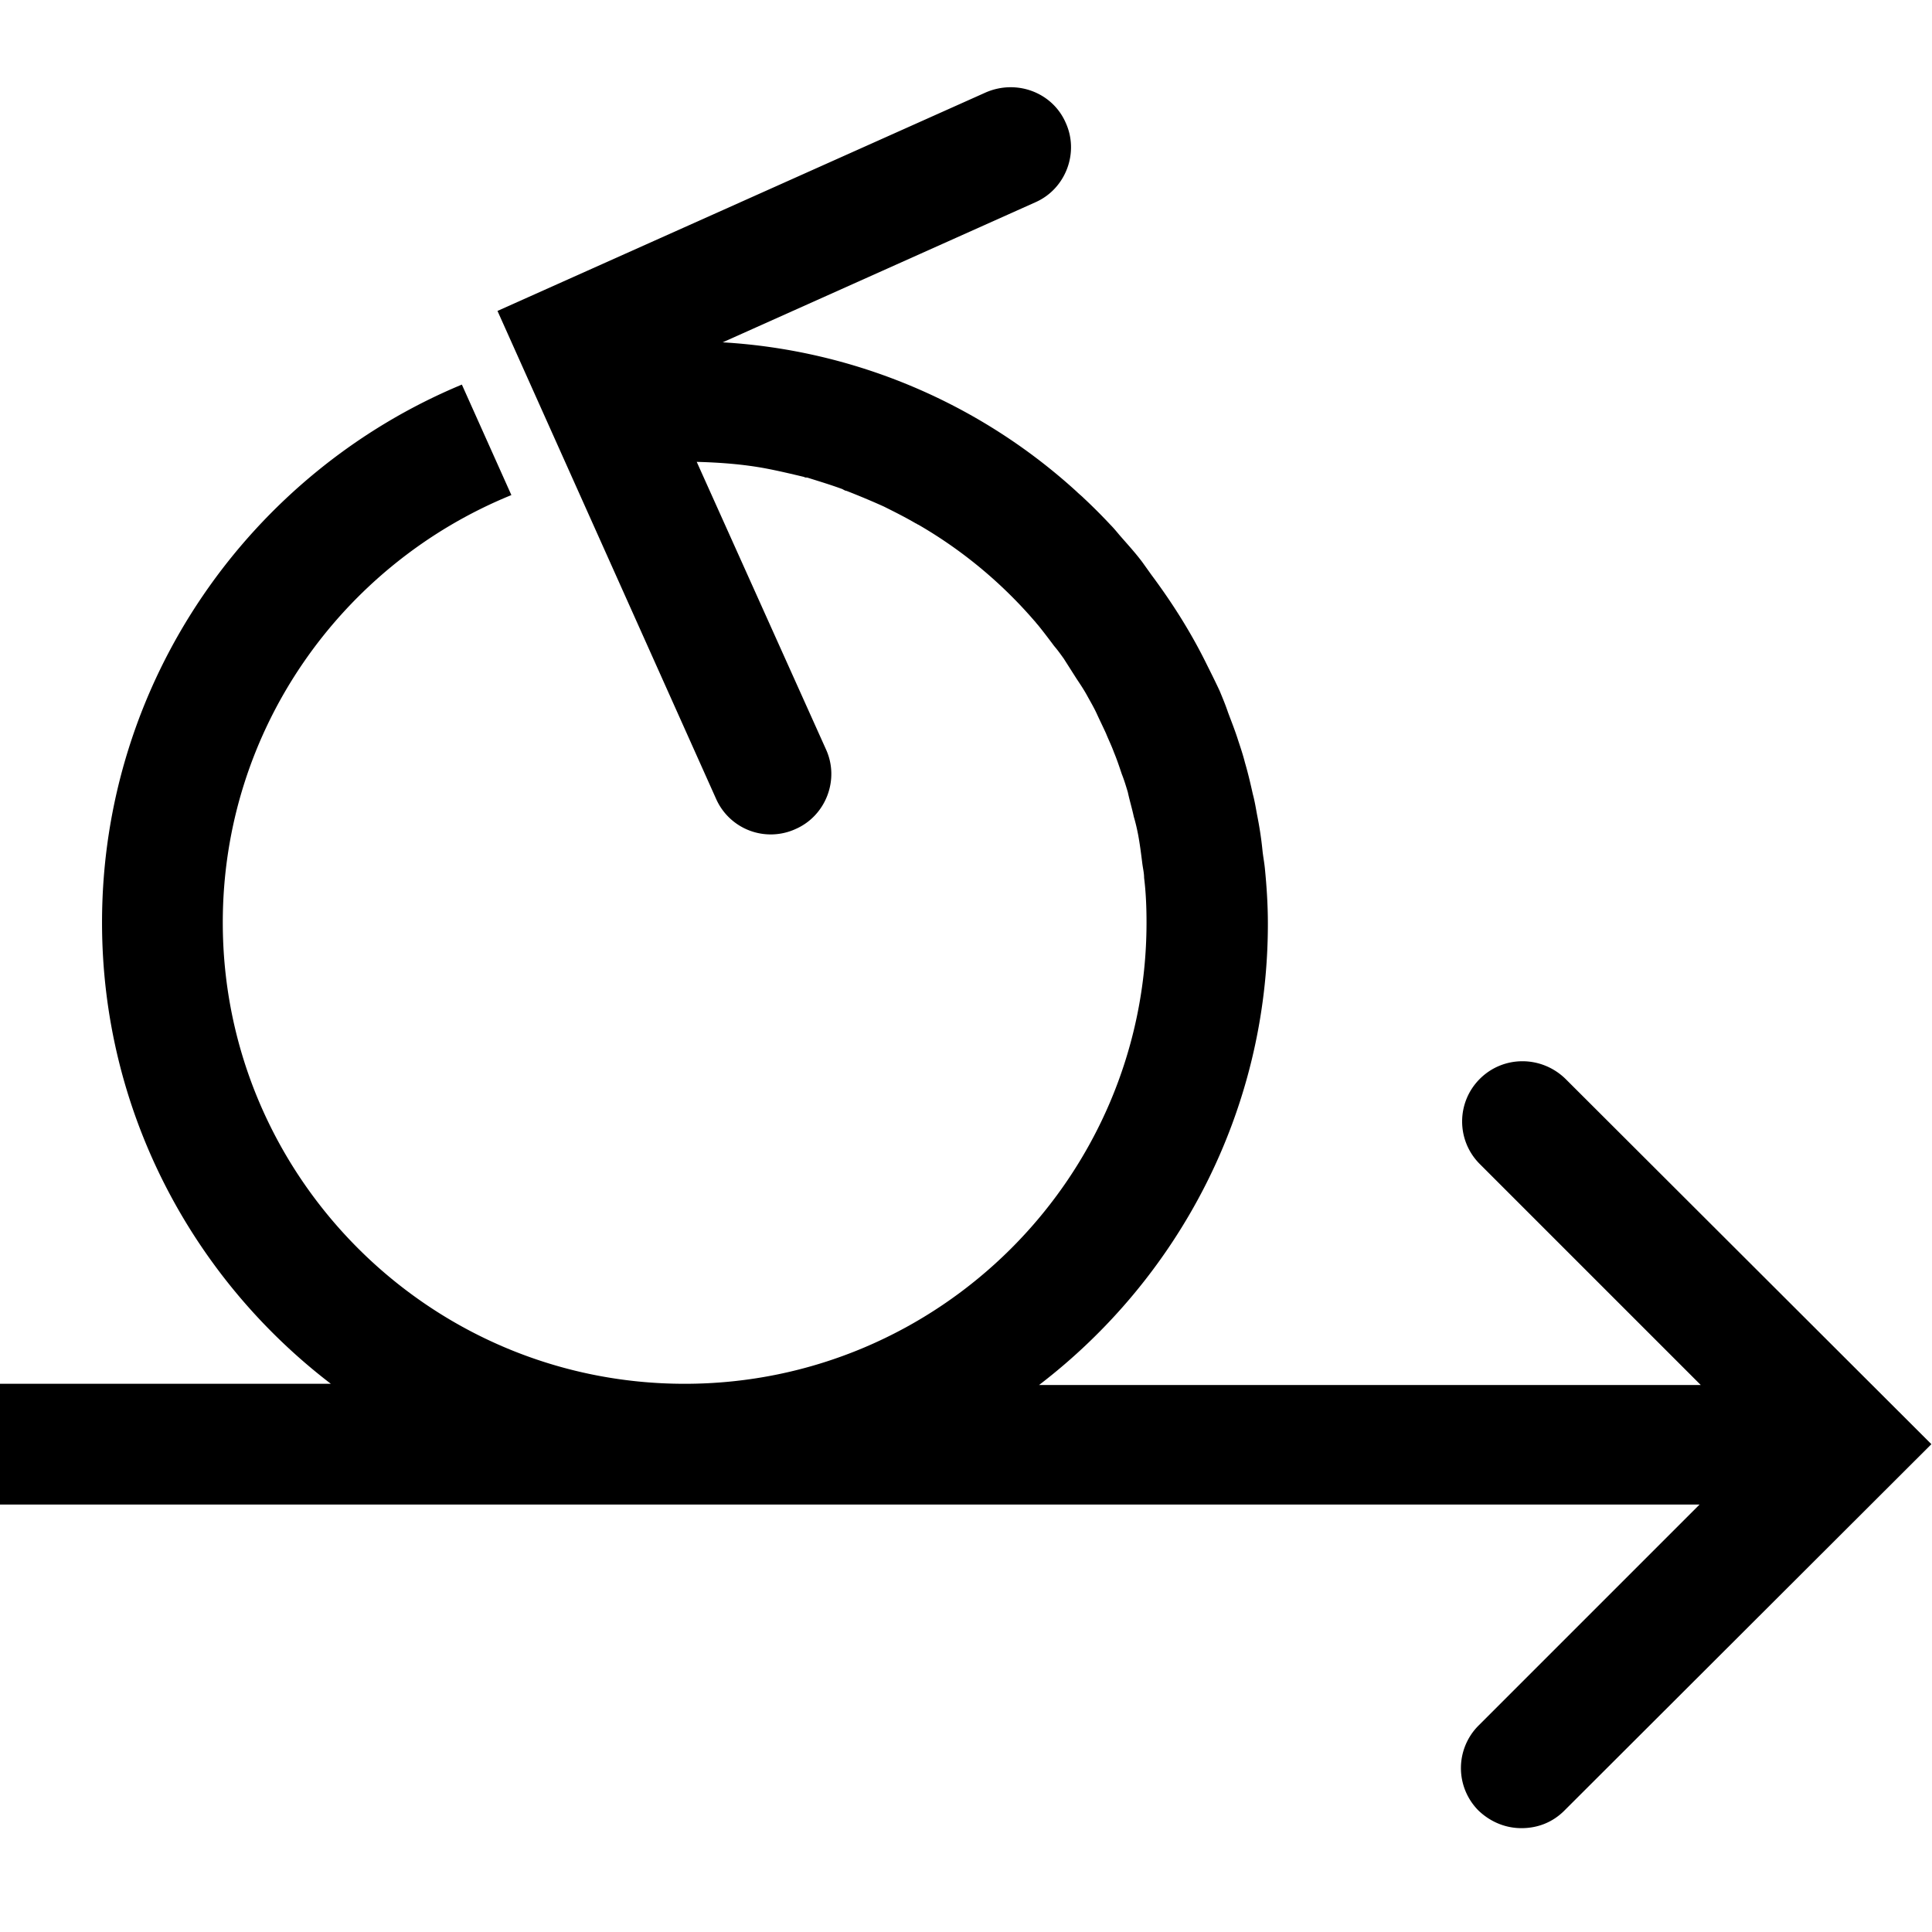 <svg viewBox="0 0 32 32" xmlns="http://www.w3.org/2000/svg">
  <path d="m31.99 23.92-6.08 6.07c-.2.2-.45.29-.71.29s-.51-.1-.71-.29a.996.996 0 0 1 0-1.41l3.66-3.66H-.01v-2h5.49c-2.3-1.76-3.79-4.53-3.79-7.64 0-4.01 2.47-7.46 5.96-8.91l.82 1.83c-2.8 1.14-4.78 3.88-4.78 7.08 0 4.21 3.43 7.64 7.65 7.64s7.65-3.43 7.65-7.64c0-.25-.01-.5-.04-.74 0-.08-.02-.16-.03-.24-.02-.16-.04-.32-.07-.48-.02-.1-.04-.19-.07-.29-.03-.14-.07-.27-.1-.41-.03-.1-.06-.2-.1-.3-.04-.12-.08-.24-.13-.36-.04-.11-.09-.21-.13-.31-.05-.11-.1-.21-.15-.32s-.11-.21-.17-.32c-.05-.09-.11-.18-.17-.27l-.21-.33c-.05-.07-.1-.14-.16-.21-.09-.12-.18-.24-.27-.35-.02-.02-.04-.05-.06-.07a7.5 7.5 0 0 0-1.92-1.59c-.01 0-.03-.02-.04-.02-.17-.1-.35-.19-.53-.28a13 13 0 0 0-.62-.26c-.02 0-.05-.02-.07-.03-.19-.07-.39-.13-.58-.19-.02 0-.04 0-.05-.01-.21-.05-.42-.1-.63-.14-.37-.07-.76-.1-1.15-.11l2.14 4.76c.23.5 0 1.1-.5 1.32a.99.99 0 0 1-1.32-.5L8.24 5.15l8.09-3.62c.51-.22 1.1 0 1.32.5.23.5 0 1.1-.5 1.32l-5.18 2.32a9.53 9.53 0 0 1 5.86 2.47c.04.04.08.07.12.11.15.14.3.29.44.44.05.05.1.11.15.17.13.15.26.29.38.45l.15.21c.35.47.66.96.92 1.49.07.14.14.28.21.43.05.12.1.24.14.36.06.16.12.31.17.47.04.12.08.24.11.36.05.17.09.34.13.52.03.11.05.23.07.34.04.2.07.39.09.59.01.1.03.2.04.3.03.3.05.61.05.92 0 3.11-1.49 5.88-3.79 7.64h10.96l-3.66-3.66c-.39-.39-.39-1.02 0-1.41s1.02-.39 1.42 0l6.08 6.07Z"/>
</svg>
